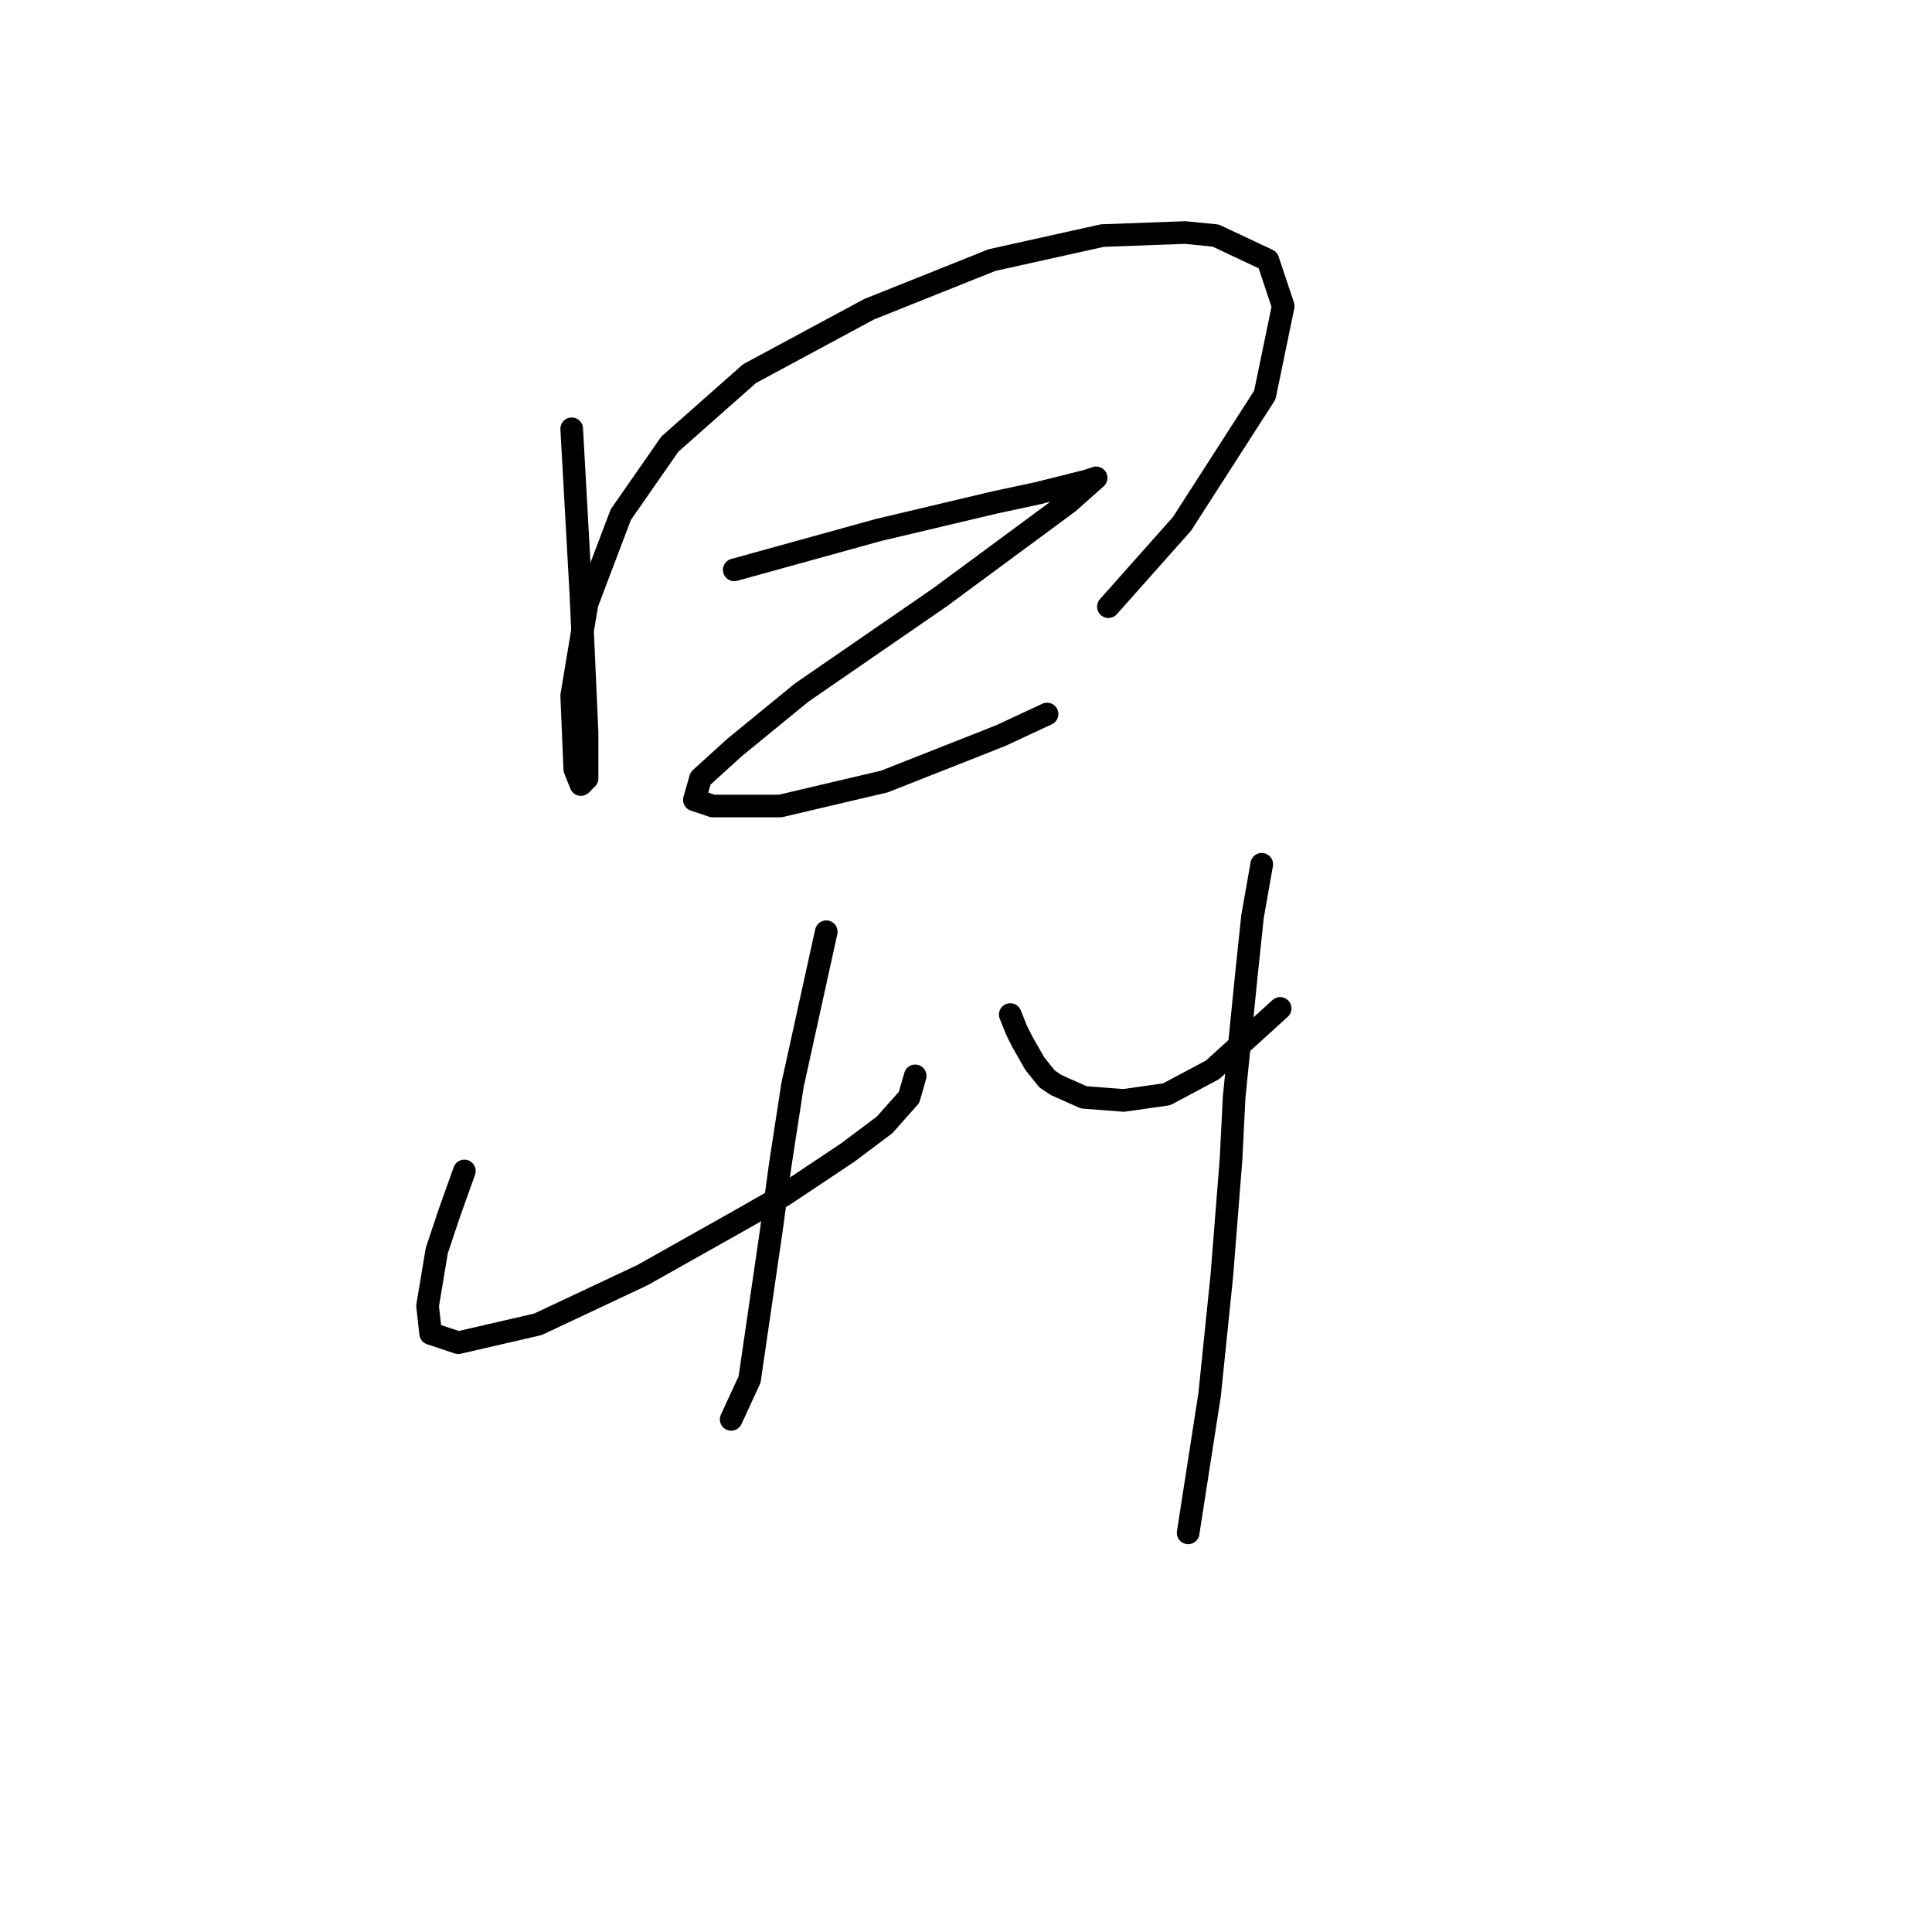 <?xml version="1.0" standalone="no"?>
    <svg width="256" height="256" xmlns="http://www.w3.org/2000/svg" version="1.1">
    <polyline stroke="black" stroke-width="3" stroke-linecap="round" fill="transparent" stroke-linejoin="round" points="75.754 56.818 76.161 64.133 76.567 71.447 76.973 78.762 77.786 97.048 77.786 103.144 76.973 103.956 76.161 101.925 75.754 92.172 77.786 79.981 82.256 68.196 88.758 58.85 99.323 49.503 115.172 40.97 131.426 34.468 146.056 31.217 157.027 30.811 161.091 31.217 167.999 34.468 170.031 40.563 167.593 52.348 156.621 69.415 146.868 80.387 146.868 80.387 " />
        <polyline stroke="black" stroke-width="3" stroke-linecap="round" fill="transparent" stroke-linejoin="round" points="97.292 75.511 116.391 70.228 131.833 66.571 137.522 65.352 144.024 63.726 145.243 63.32 141.586 66.571 124.518 79.168 106.232 91.765 97.292 99.08 92.822 103.144 92.009 105.988 94.447 106.801 103.387 106.801 117.204 103.55 132.646 97.455 138.741 94.61 138.741 94.61 " />
        <polyline stroke="black" stroke-width="3" stroke-linecap="round" fill="transparent" stroke-linejoin="round" points="61.531 155.158 59.5 160.848 57.874 165.724 56.655 173.039 57.061 176.696 60.719 177.915 71.284 175.477 85.101 168.975 98.104 161.66 103.794 158.409 112.327 152.72 117.204 149.063 120.455 145.406 121.267 142.561 121.267 142.561 " />
        <polyline stroke="black" stroke-width="3" stroke-linecap="round" fill="transparent" stroke-linejoin="round" points="109.483 123.462 105.013 143.78 103.387 154.346 102.168 163.286 99.323 182.791 96.885 188.074 96.885 188.074 " />
        <polyline stroke="black" stroke-width="3" stroke-linecap="round" fill="transparent" stroke-linejoin="round" points="133.865 134.434 134.677 136.466 135.49 138.091 137.116 140.936 138.741 142.967 139.96 143.78 143.617 145.406 148.9 145.812 154.589 144.999 160.685 141.748 169.625 133.621 169.625 133.621 " />
        <polyline stroke="black" stroke-width="3" stroke-linecap="round" fill="transparent" stroke-linejoin="round" points="167.187 114.522 165.968 121.43 165.155 129.151 163.529 145.406 163.123 153.533 161.904 168.975 160.278 184.823 157.434 203.11 157.434 203.11 " />
        </svg>